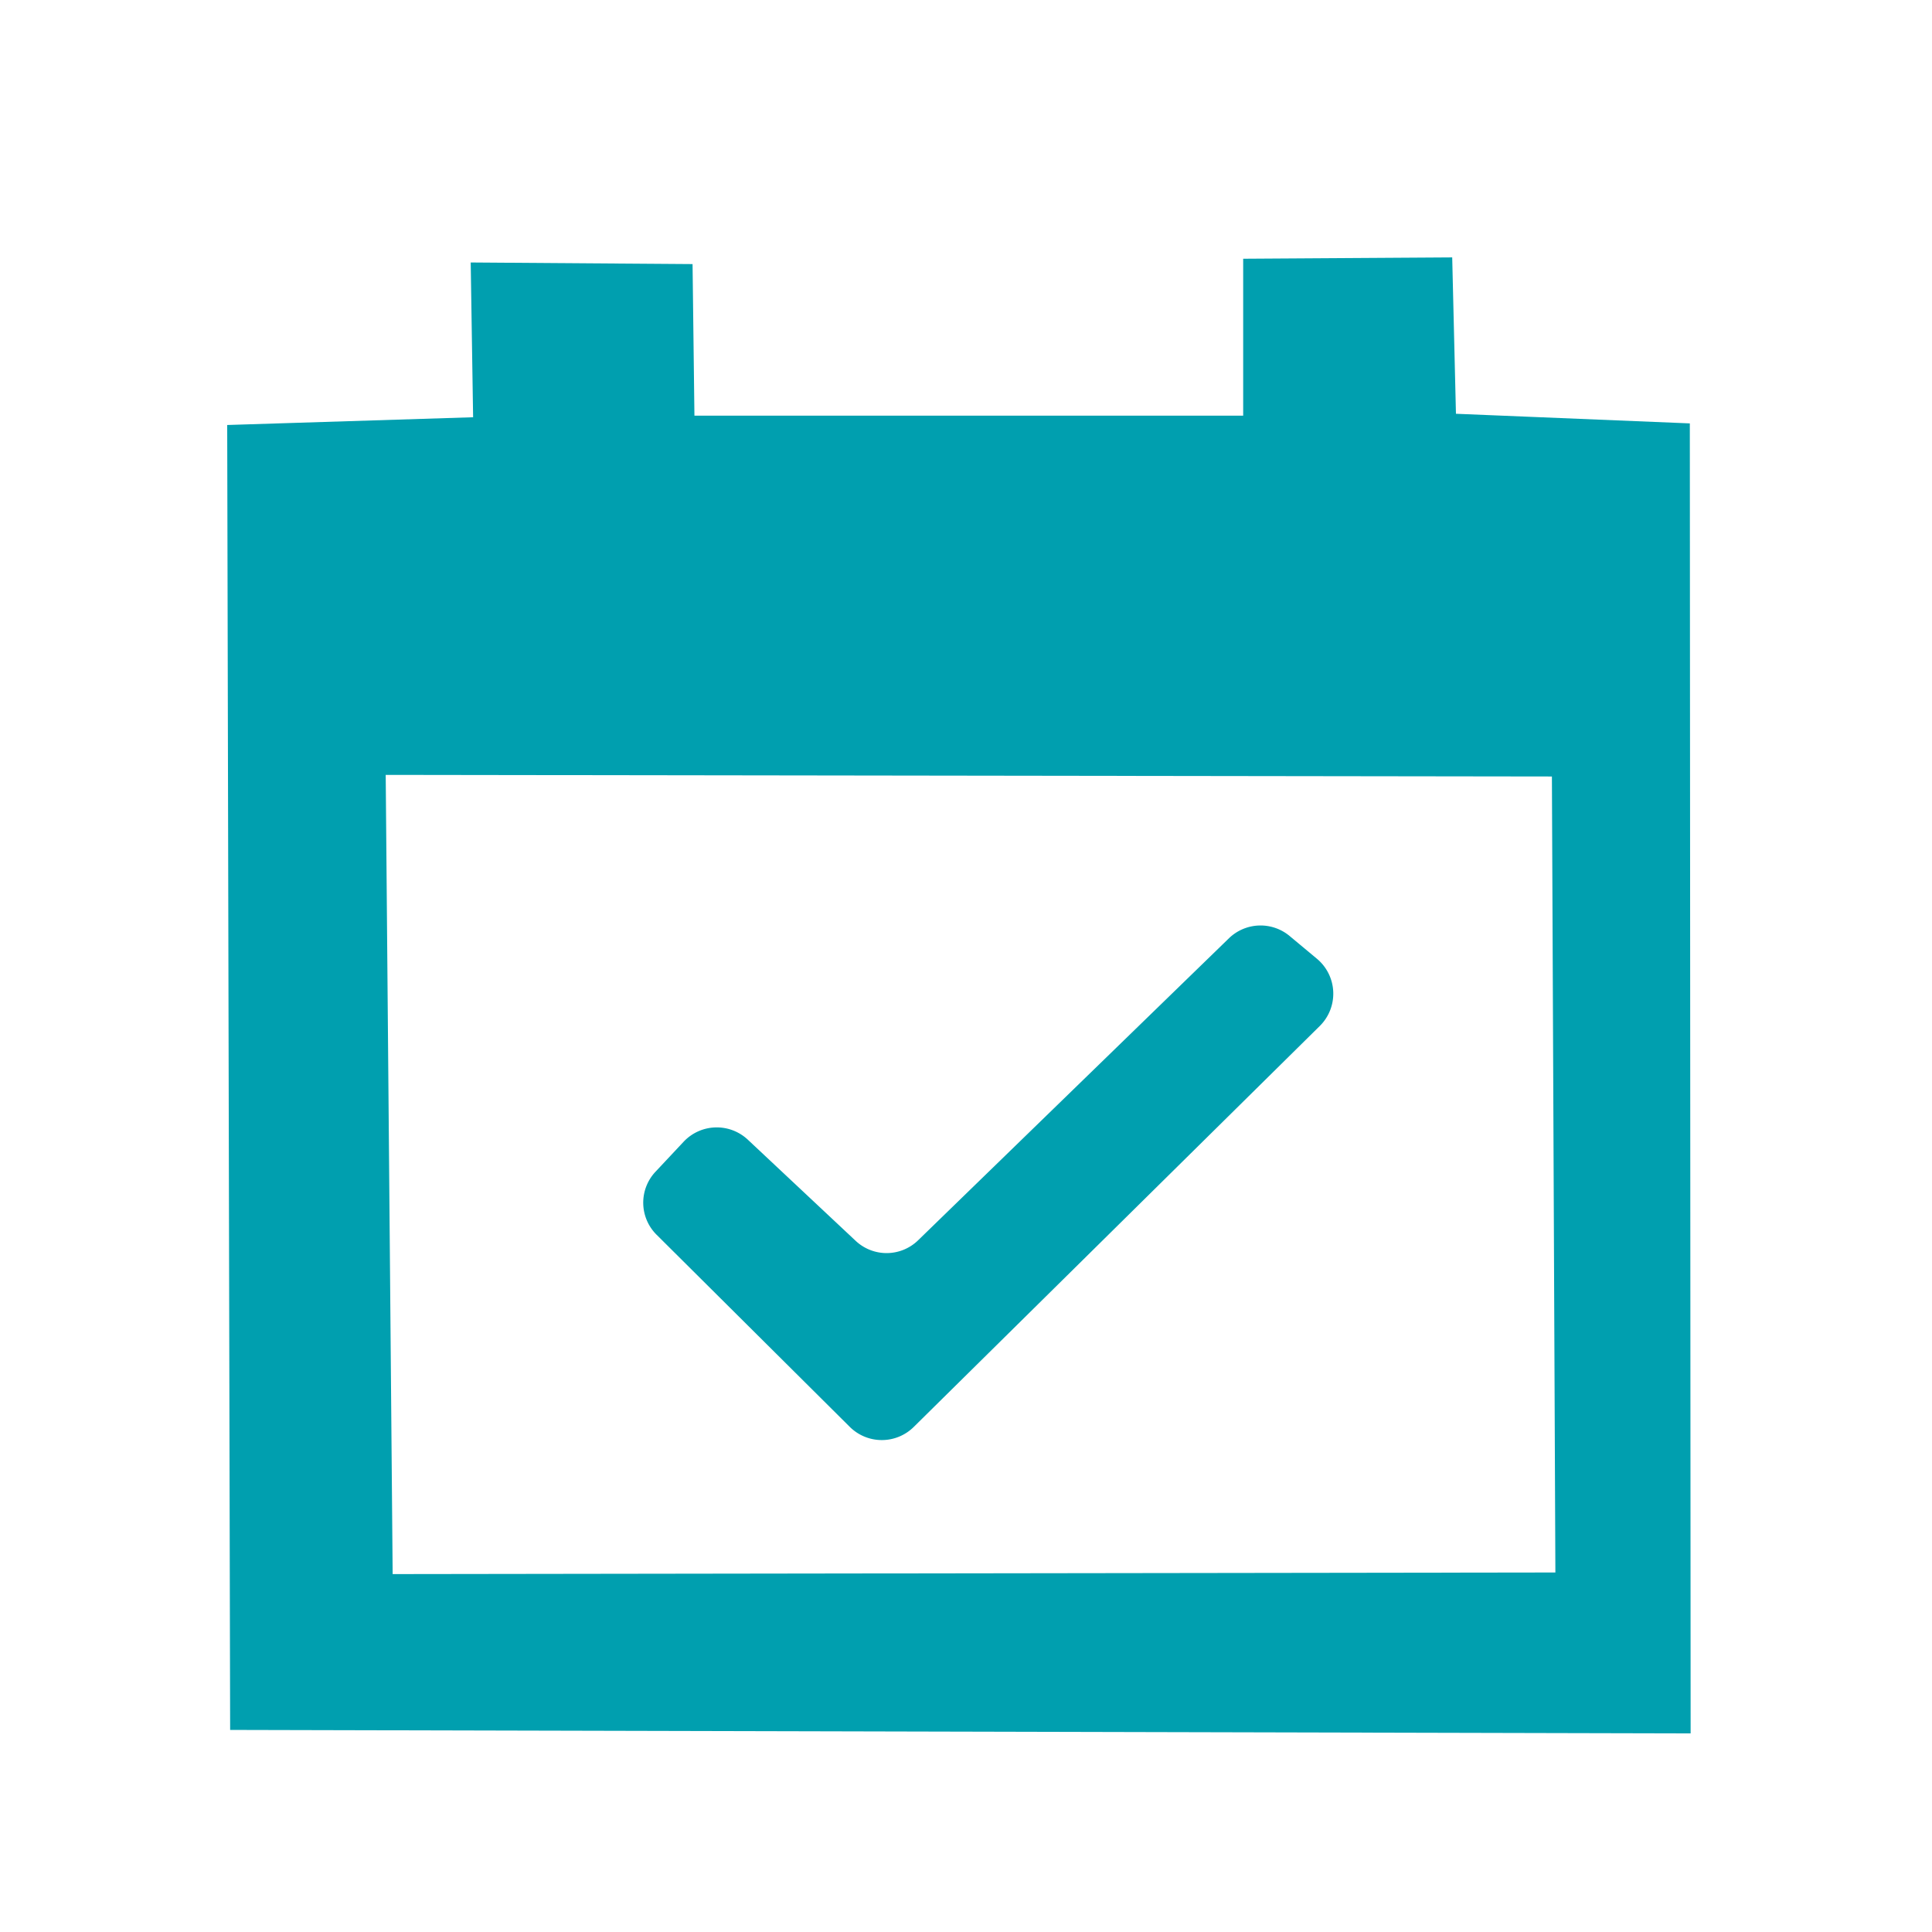 <svg xmlns="http://www.w3.org/2000/svg" width="722.8" height="722.8" viewBox="0 0 722.8 722.8"><title>calendar</title><g id="calendar"><path d="M544.7,154.8l-1.4-58.5-78.2.5v58.7H259.8l-.7-56.7-83-.6.9,57.9L85,159l1.1,488.2,546.4,1.3-.3-490.1Zm37.2,433.5-435,.6-2.6-299,436.3.6Z" fill="#009faf"/><path d="M255.8,427.1l-10.5,11.2a16.9,16.9,0,0,0,.4,23.7l72.2,71.8a17,17,0,0,0,23.9.1l152-150.1a17,17,0,0,0-1.1-25.1l-10.2-8.5a17,17,0,0,0-22.7.8L343.5,464a16.9,16.9,0,0,1-23.4.2l-40.3-37.8A17,17,0,0,0,255.8,427.1Z" fill="#009faf"/></g></svg>
